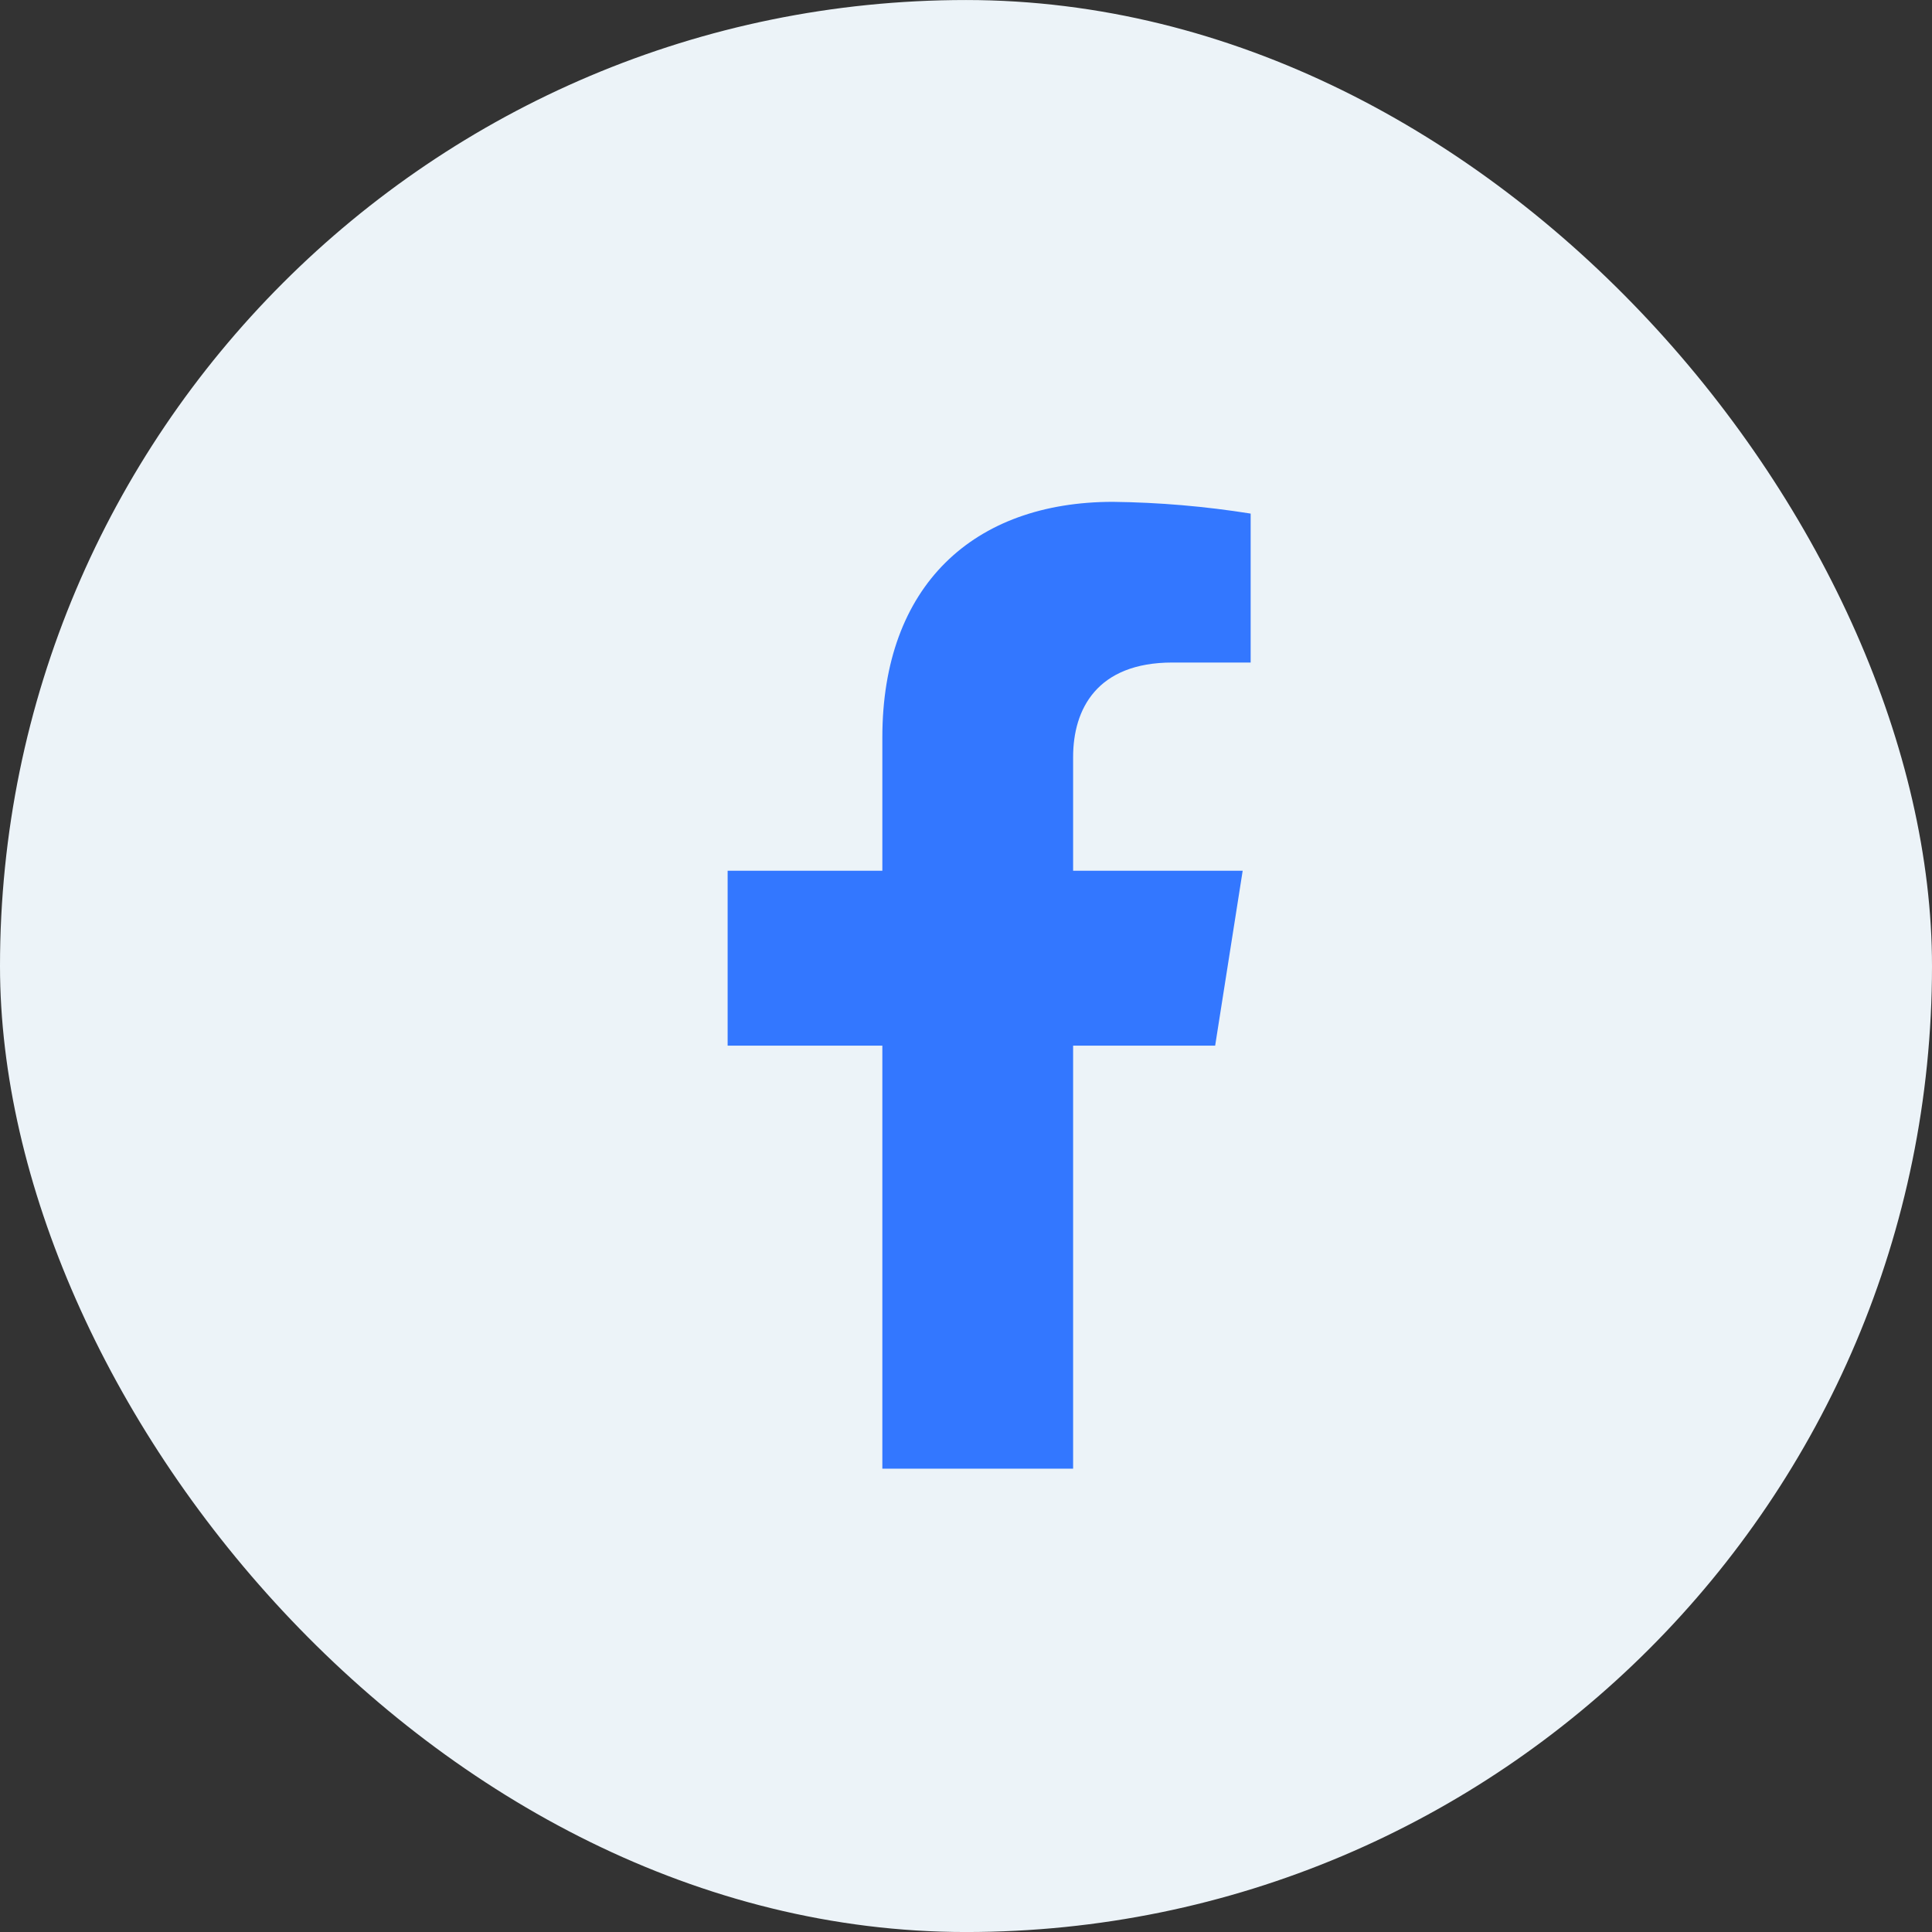 <svg width="77" height="77" viewBox="0 0 77 77" fill="none" xmlns="http://www.w3.org/2000/svg">
<rect x="0" y="0" width="77" height="77" fill="#333333" stroke="none"/>
<rect y="0.001" width="77" height="77" rx="38.5" fill="#ECF3F8"/>
<path d="M48.43 41.675L49.527 34.704H42.769V30.173C42.769 28.267 43.712 26.405 46.729 26.405H49.845V20.469C48.03 20.18 46.197 20.023 44.359 20.001C38.797 20.001 35.166 23.344 35.166 29.389V34.704H29V41.675H35.166V58.535H42.769V41.675H48.43Z" fill="#3377FF"/>
</svg>
